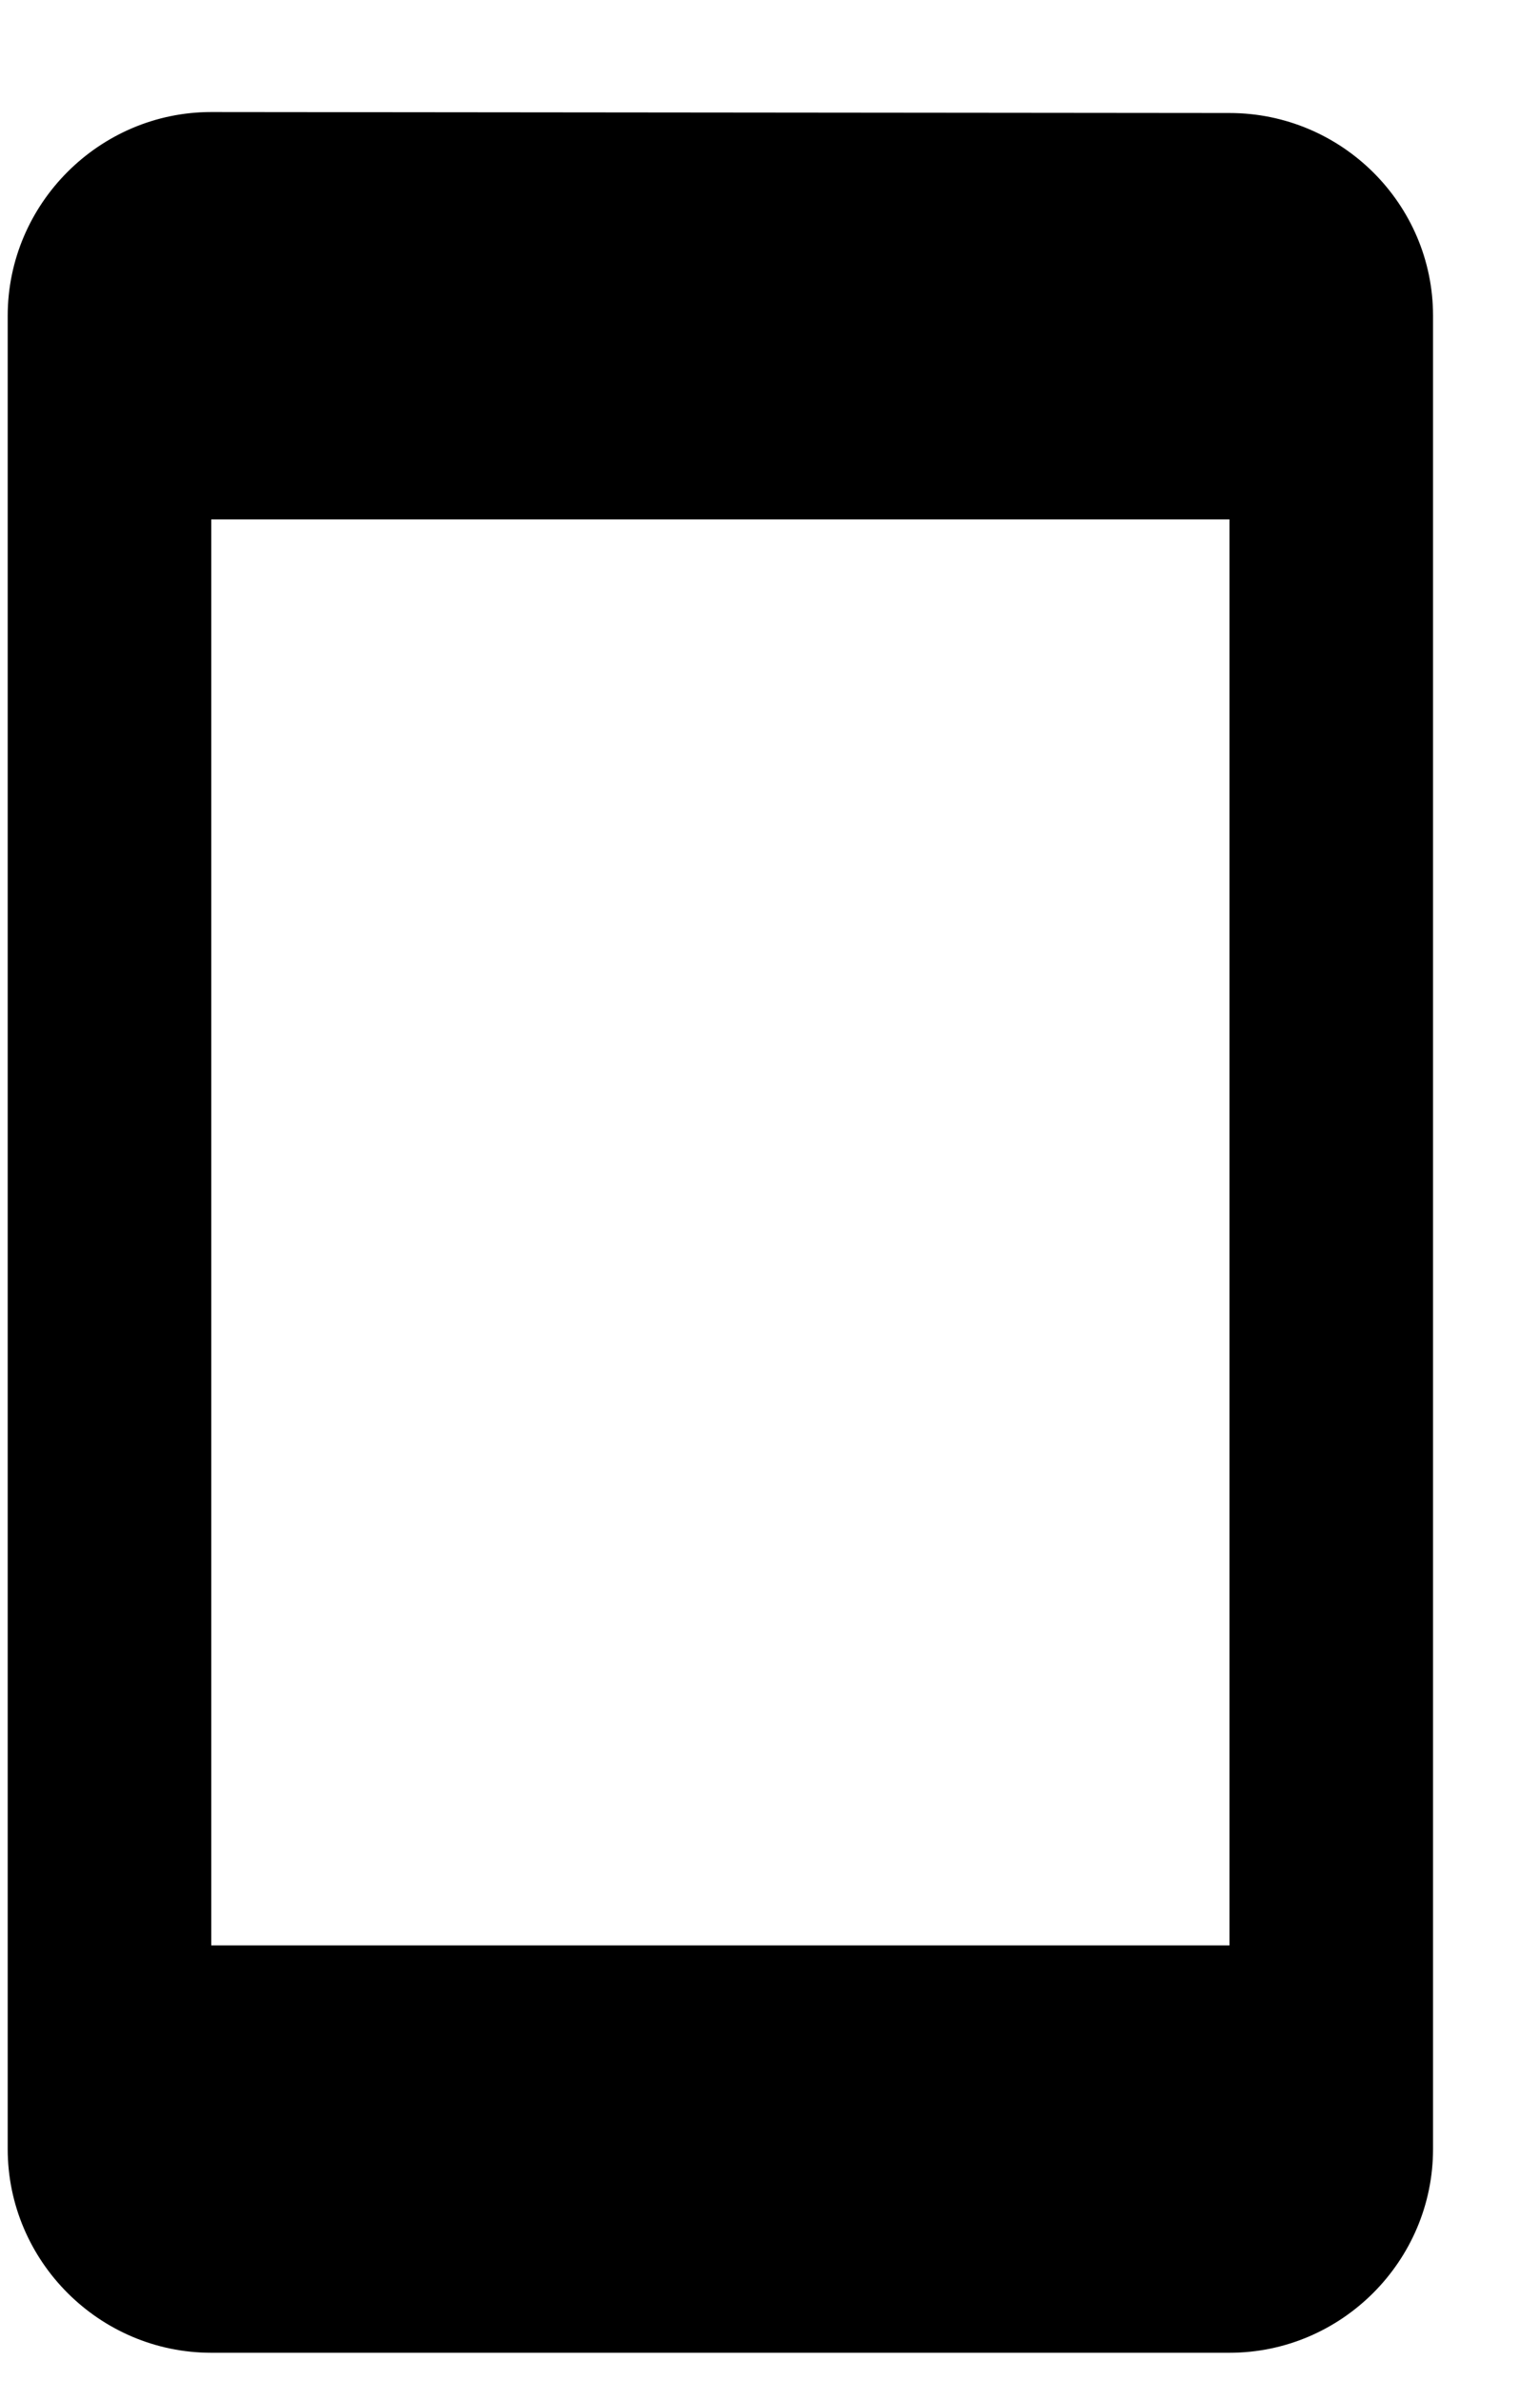 <svg width="11" height="17" viewBox="0 0 11 17" xmlns="http://www.w3.org/2000/svg"><path d="M8.782.807 1.509.8C.71.8.055 1.455.055 2.255v13.09c0 .8.654 1.455 1.454 1.455h7.273c.8 0 1.454-.655 1.454-1.455V2.255c0-.8-.654-1.448-1.454-1.448Zm0 13.084H1.509V3.709h7.273v10.182Z"/></svg>